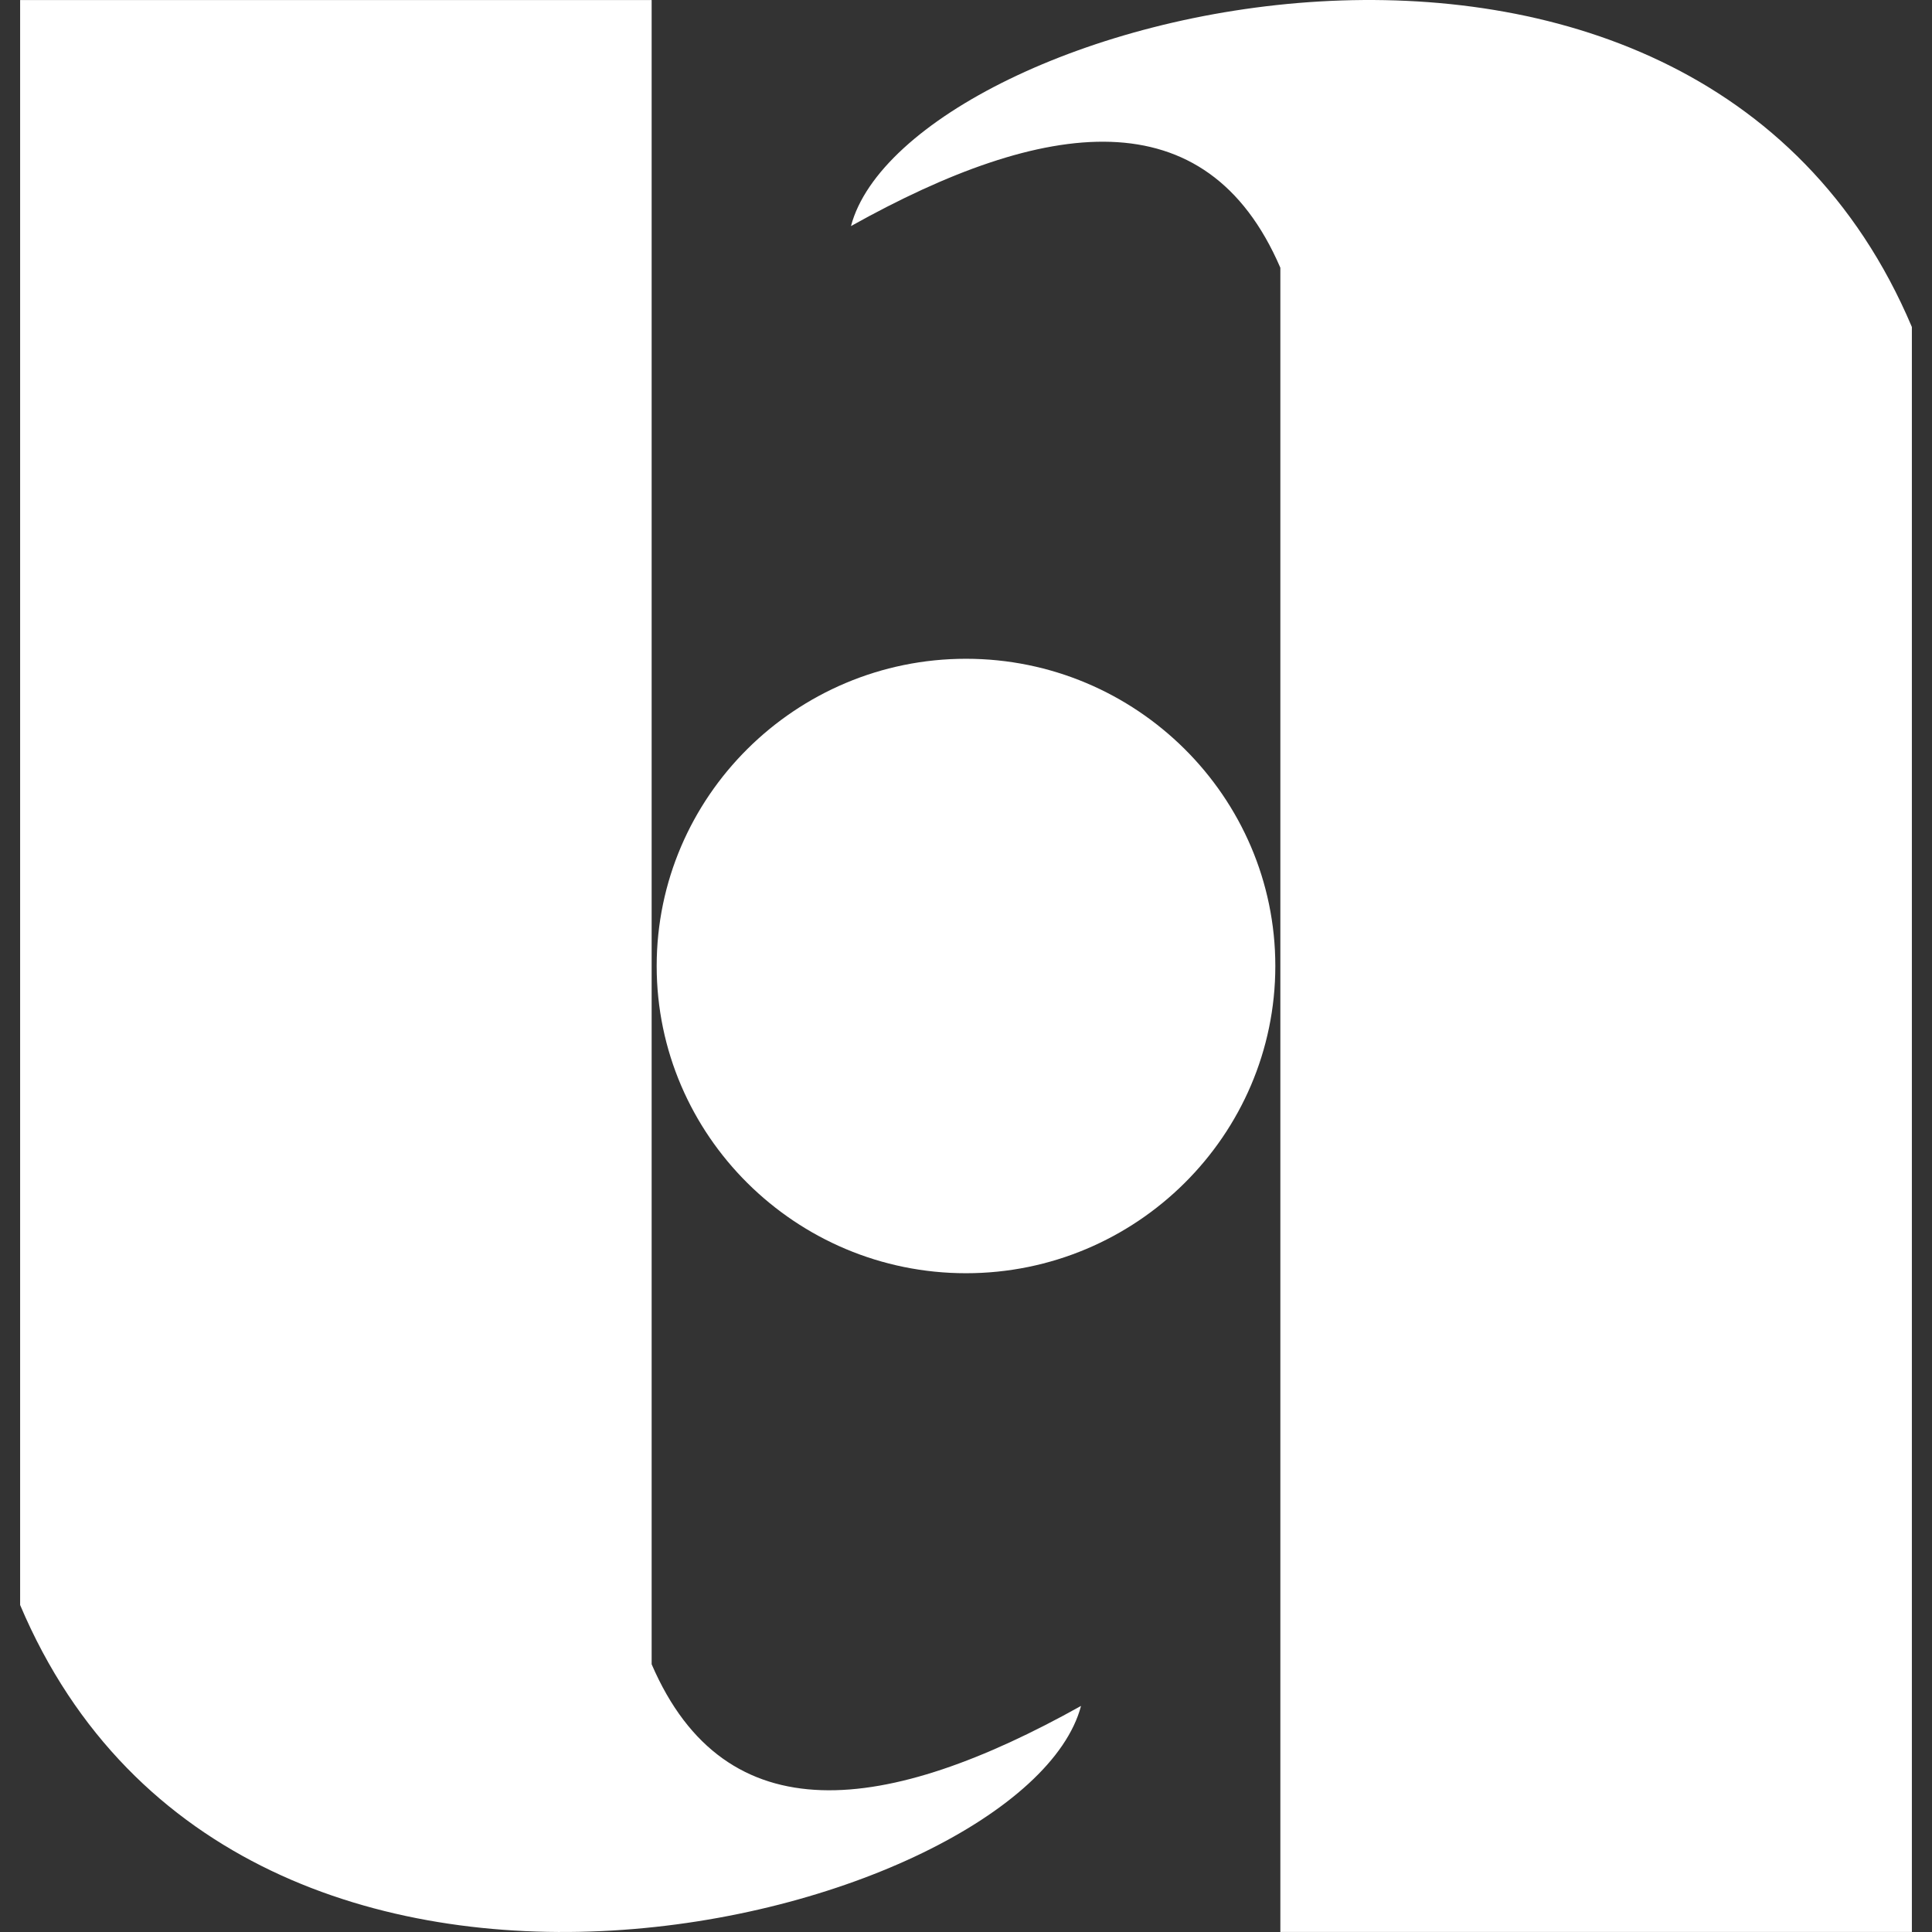 <?xml version="1.0" encoding="UTF-8"?>
<svg width="48px" height="48px" viewBox="0 0 48 48" version="1.1" xmlns="http://www.w3.org/2000/svg" xmlns:xlink="http://www.w3.org/1999/xlink">
    <rect x="0" y="0" width="48" height="48" fill="#333333" stroke="none"/>
    <!-- Generator: Sketch 56 (81588) - https://sketch.com -->
    <title>Bank/Mono/Saderat</title>
    <desc>Created with Sketch.</desc>
    <g id="Ready-For-Export" stroke="none" stroke-width="1" fill="none" fill-rule="evenodd">
        <g id="Artboard" transform="translate(-3096, -184)" fill="#FFFFFF">
            <g id="Banks_(Mono)" transform="translate(80, 184)">
                <g id="Bank-/-Saderat-/-Mono" transform="translate(3016, 0)">
                    <path d="M31.81,47.999 L31.81,6.652 C29.97,2.382 25.96,2.926 21.142,5.617 C22.533,0.358 42.014,-4.841 47.5,8.124 L47.5,47.999 L31.81,47.999 Z M16.19,0.001 L16.19,41.348 C18.03,45.618 22.04,45.074 26.858,42.383 C25.467,47.642 5.986,52.841 0.5,39.876 L0.5,0.001 L16.19,0.001 Z M24,31.633 C19.767,31.633 16.315,28.204 16.315,24 C16.315,19.796 19.767,16.367 24,16.367 C28.233,16.367 31.685,19.796 31.685,24 C31.685,28.204 28.233,31.633 24,31.633 Z" id="Shape"></path>
                </g>
            </g>
        </g>
    </g>
</svg>